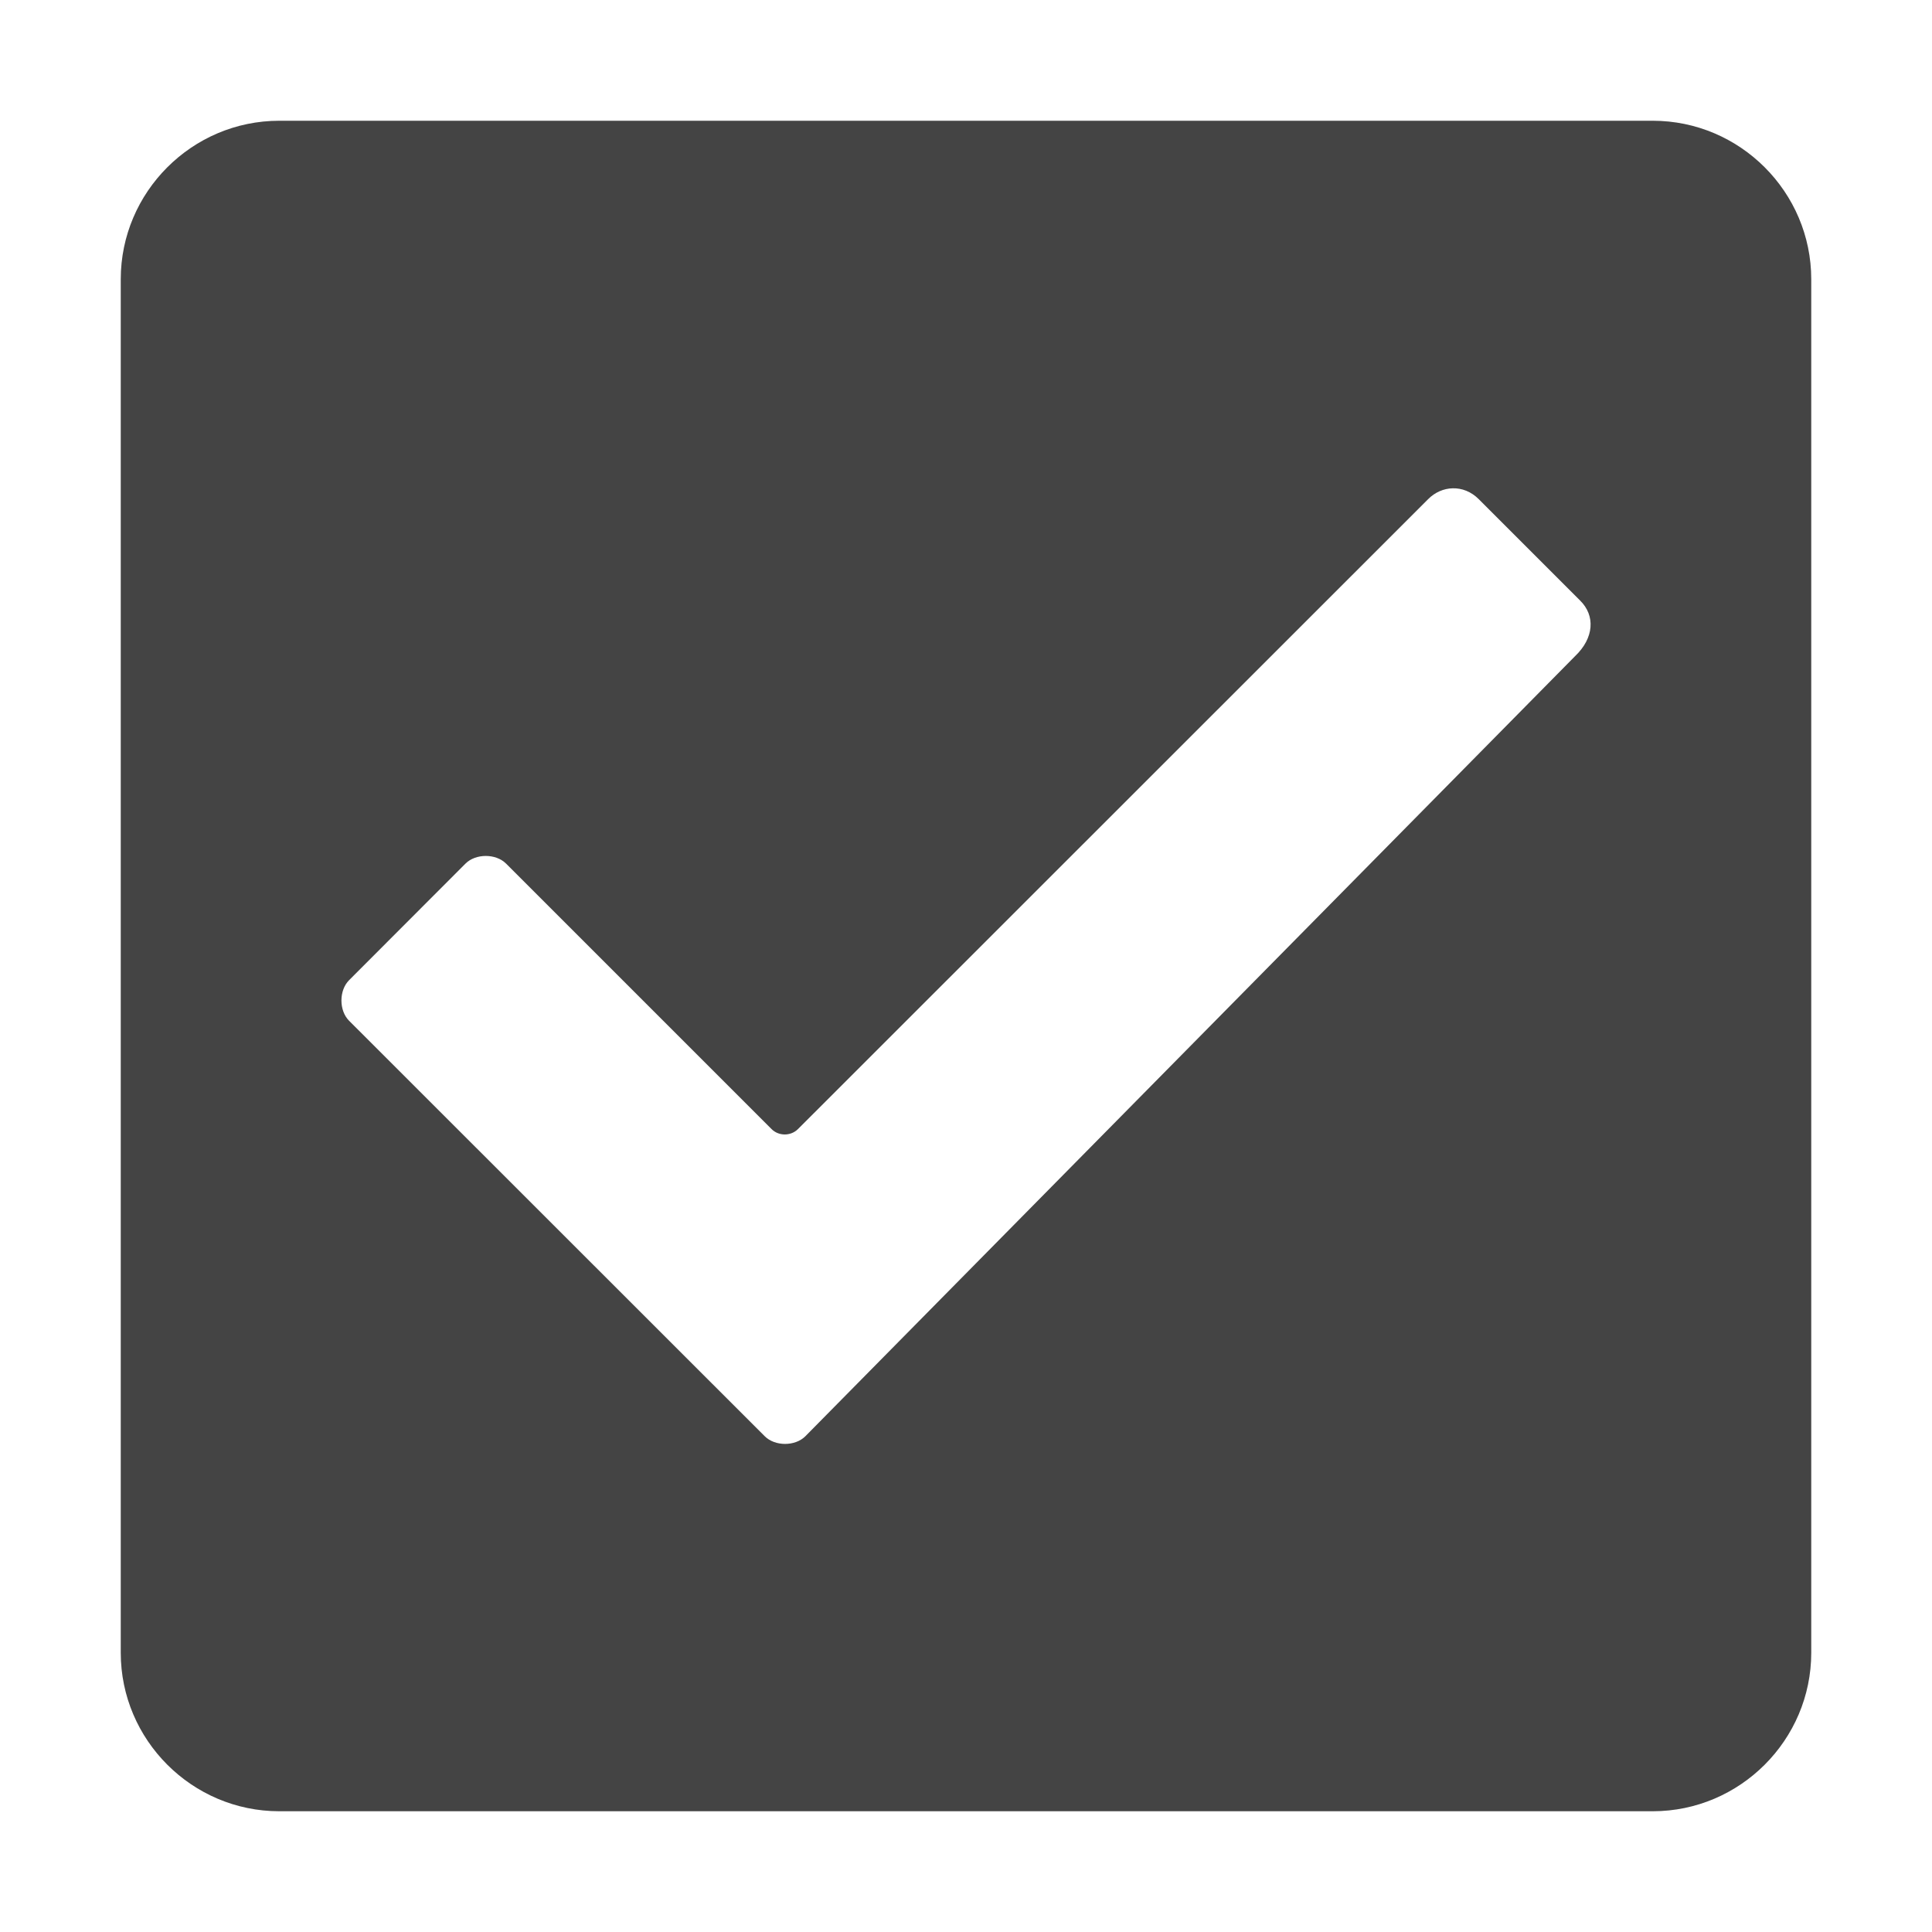 <!-- Generated by IcoMoon.io -->
<svg version="1.1" xmlns="http://www.w3.org/2000/svg" width="32" height="32" viewBox="0 0 32 32">
<title>severity-compliant</title>
<path fill="#444" d="M27.375 2v0h-22.75c-1.444 0-2.625 1.181-2.625 2.625v22.75c0 1.444 1.181 2.625 2.625 2.625h22.75c1.444 0 2.625-1.181 2.625-2.625v-22.75c0-1.444-1.181-2.625-2.625-2.625zM12.666 23.788l-6.884-6.881c-0.169-0.169-0.169-0.503 0-0.672l1.928-1.931c0.169-0.169 0.503-0.169 0.672 0l4.397 4.397c0.119 0.119 0.319 0.119 0.438 0l10.438-10.434c0.222-0.225 0.584-0.253 0.837 0l1.678 1.678c0.256 0.25 0.234 0.622-0.081 0.922l-12.75 12.922c-0.169 0.169-0.503 0.169-0.672 0z"></path>
</svg>
